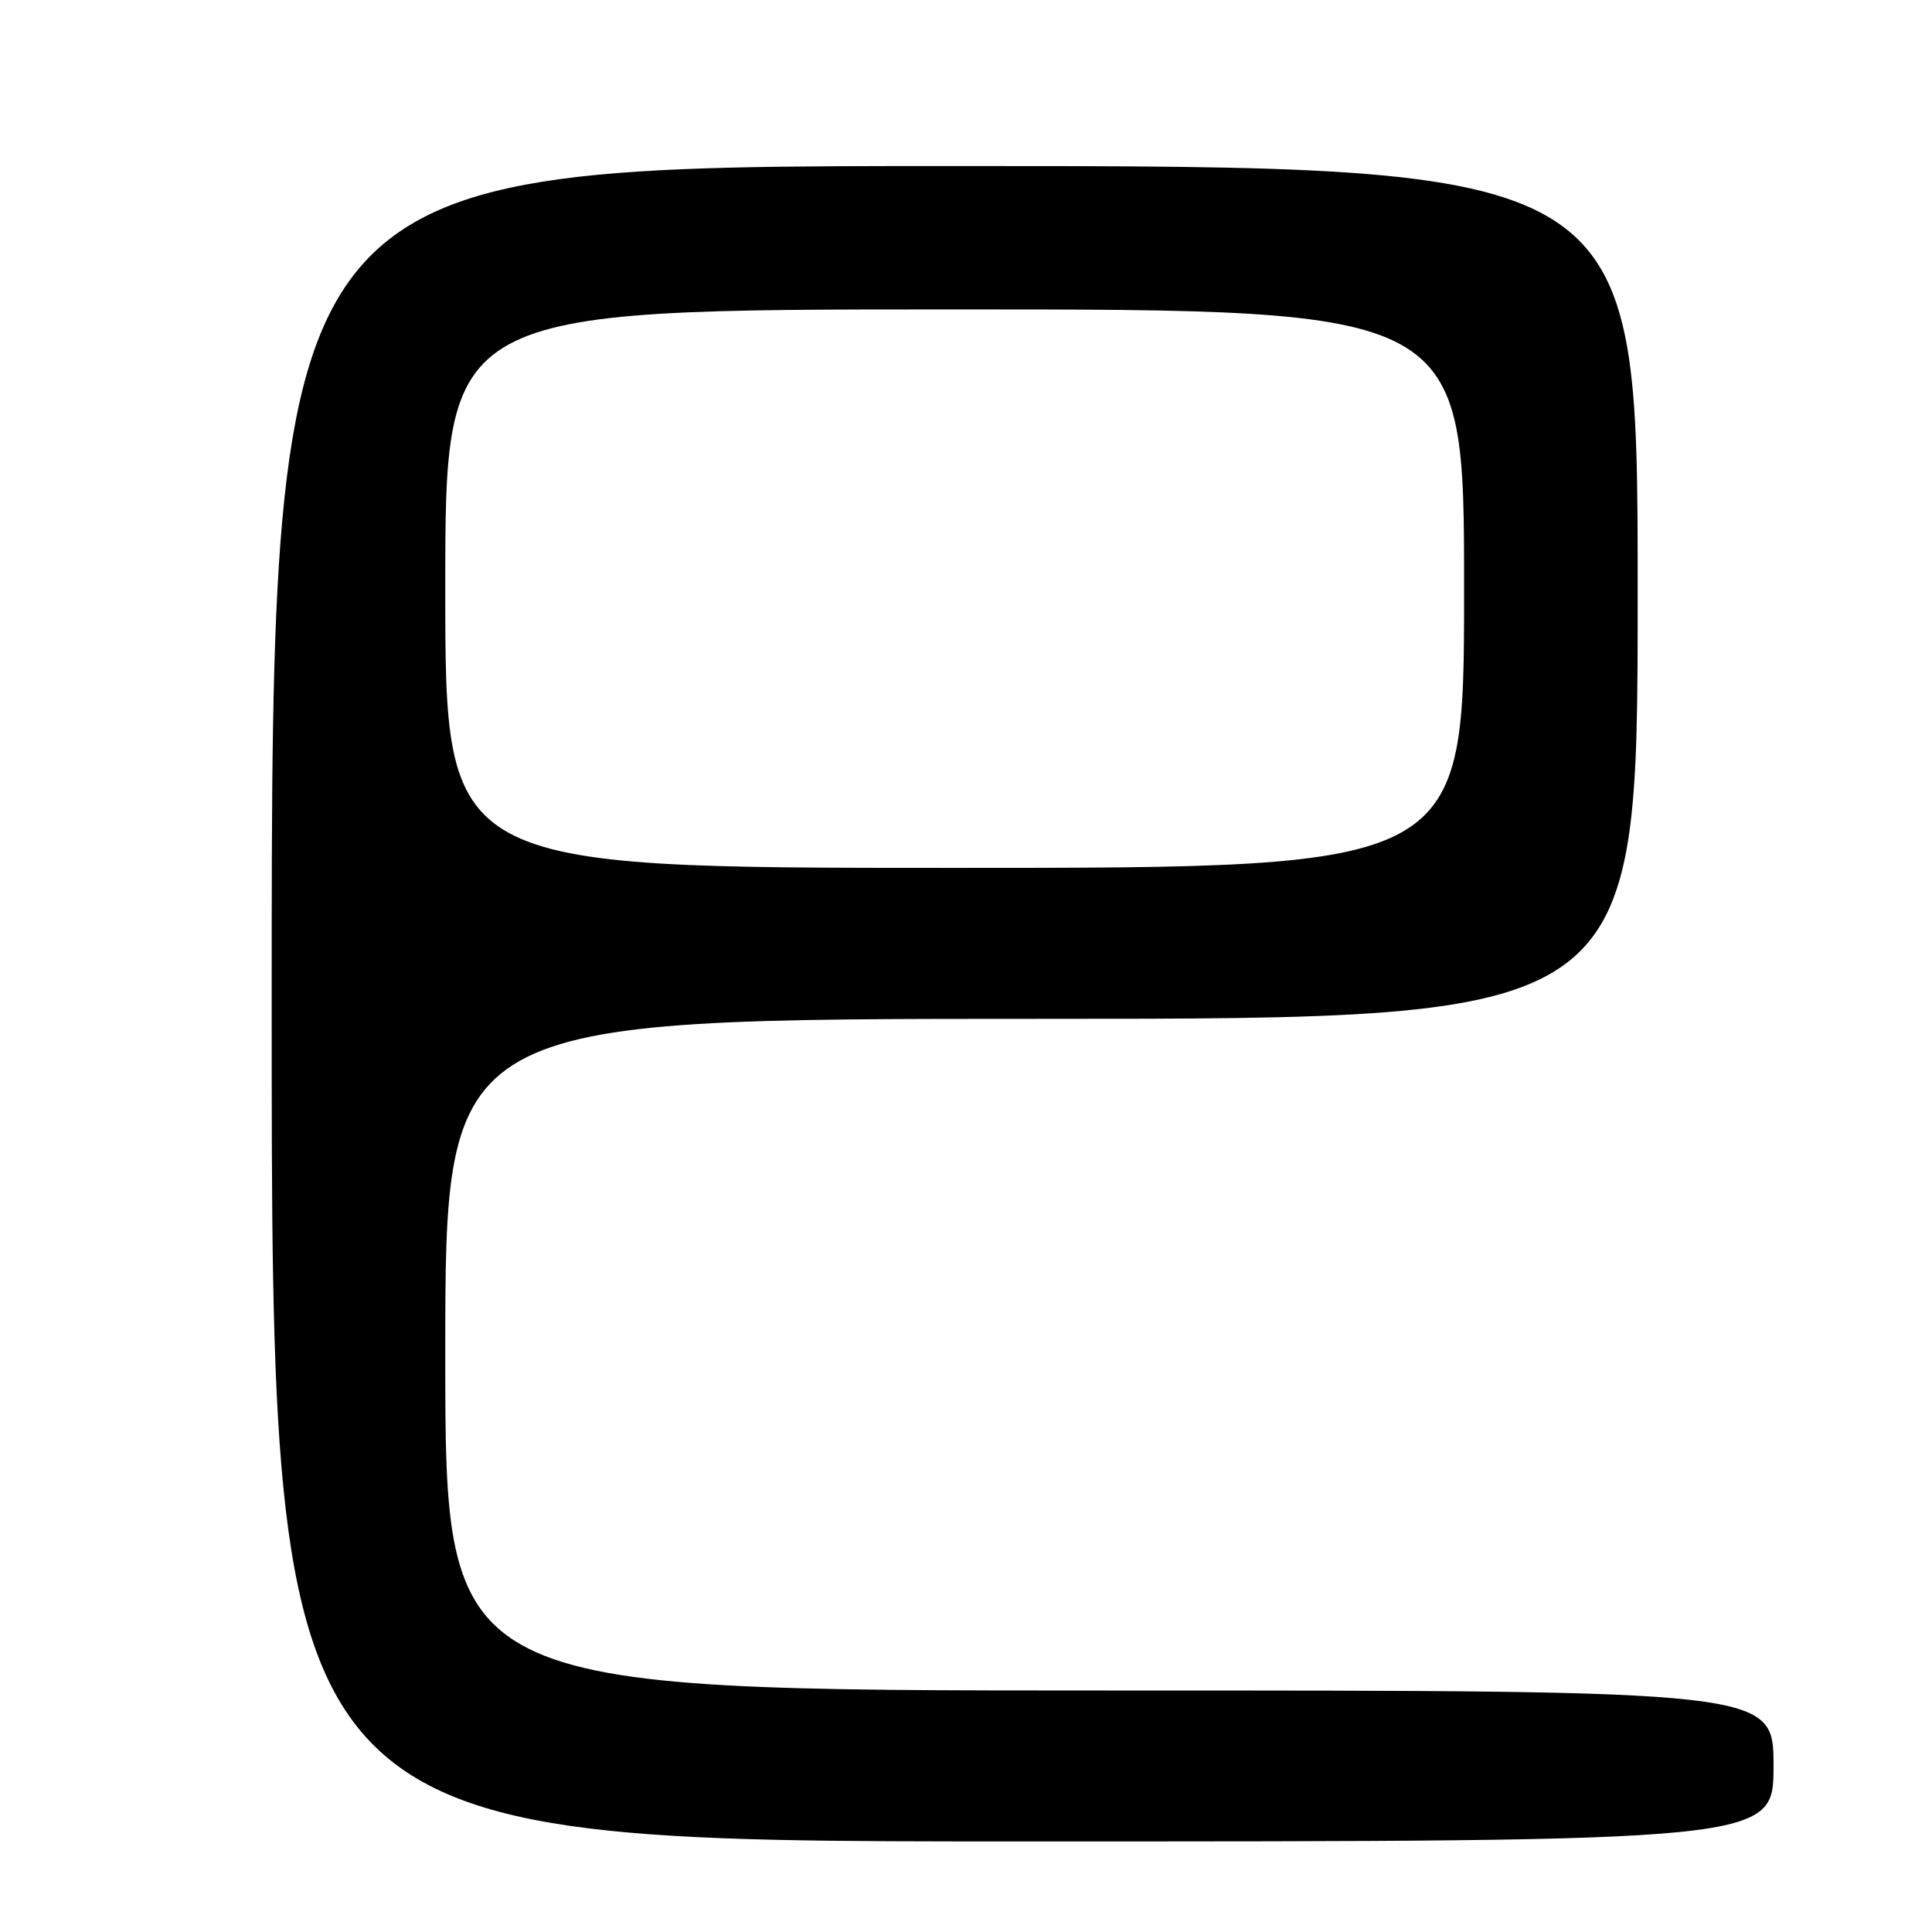 <?xml version="1.0" encoding="UTF-8" standalone="no"?>
<!DOCTYPE svg PUBLIC "-//W3C//DTD SVG 1.1//EN" "http://www.w3.org/Graphics/SVG/1.1/DTD/svg11.dtd" >
<svg xmlns="http://www.w3.org/2000/svg" xmlns:xlink="http://www.w3.org/1999/xlink" version="1.1" viewBox="0 0 256 256">
 <g >
 <path fill="currentColor"
d=" M 235.00 234.00 C 235.00 224.00 235.00 224.00 147.00 224.00 C 59.00 224.00 59.00 224.00 59.00 179.50 C 59.00 135.00 59.00 135.00 138.00 135.00 C 217.00 135.00 217.00 135.00 217.00 78.50 C 217.00 22.00 217.00 22.00 126.50 22.00 C 36.00 22.00 36.00 22.00 36.00 133.00 C 36.00 244.00 36.00 244.00 135.50 244.00 C 235.00 244.00 235.00 244.00 235.00 234.00 Z  M 59.00 78.00 C 59.00 41.00 59.00 41.00 126.50 41.00 C 194.00 41.00 194.00 41.00 194.00 78.00 C 194.00 115.00 194.00 115.00 126.50 115.00 C 59.00 115.00 59.00 115.00 59.00 78.00 Z "/>
</g>
</svg>